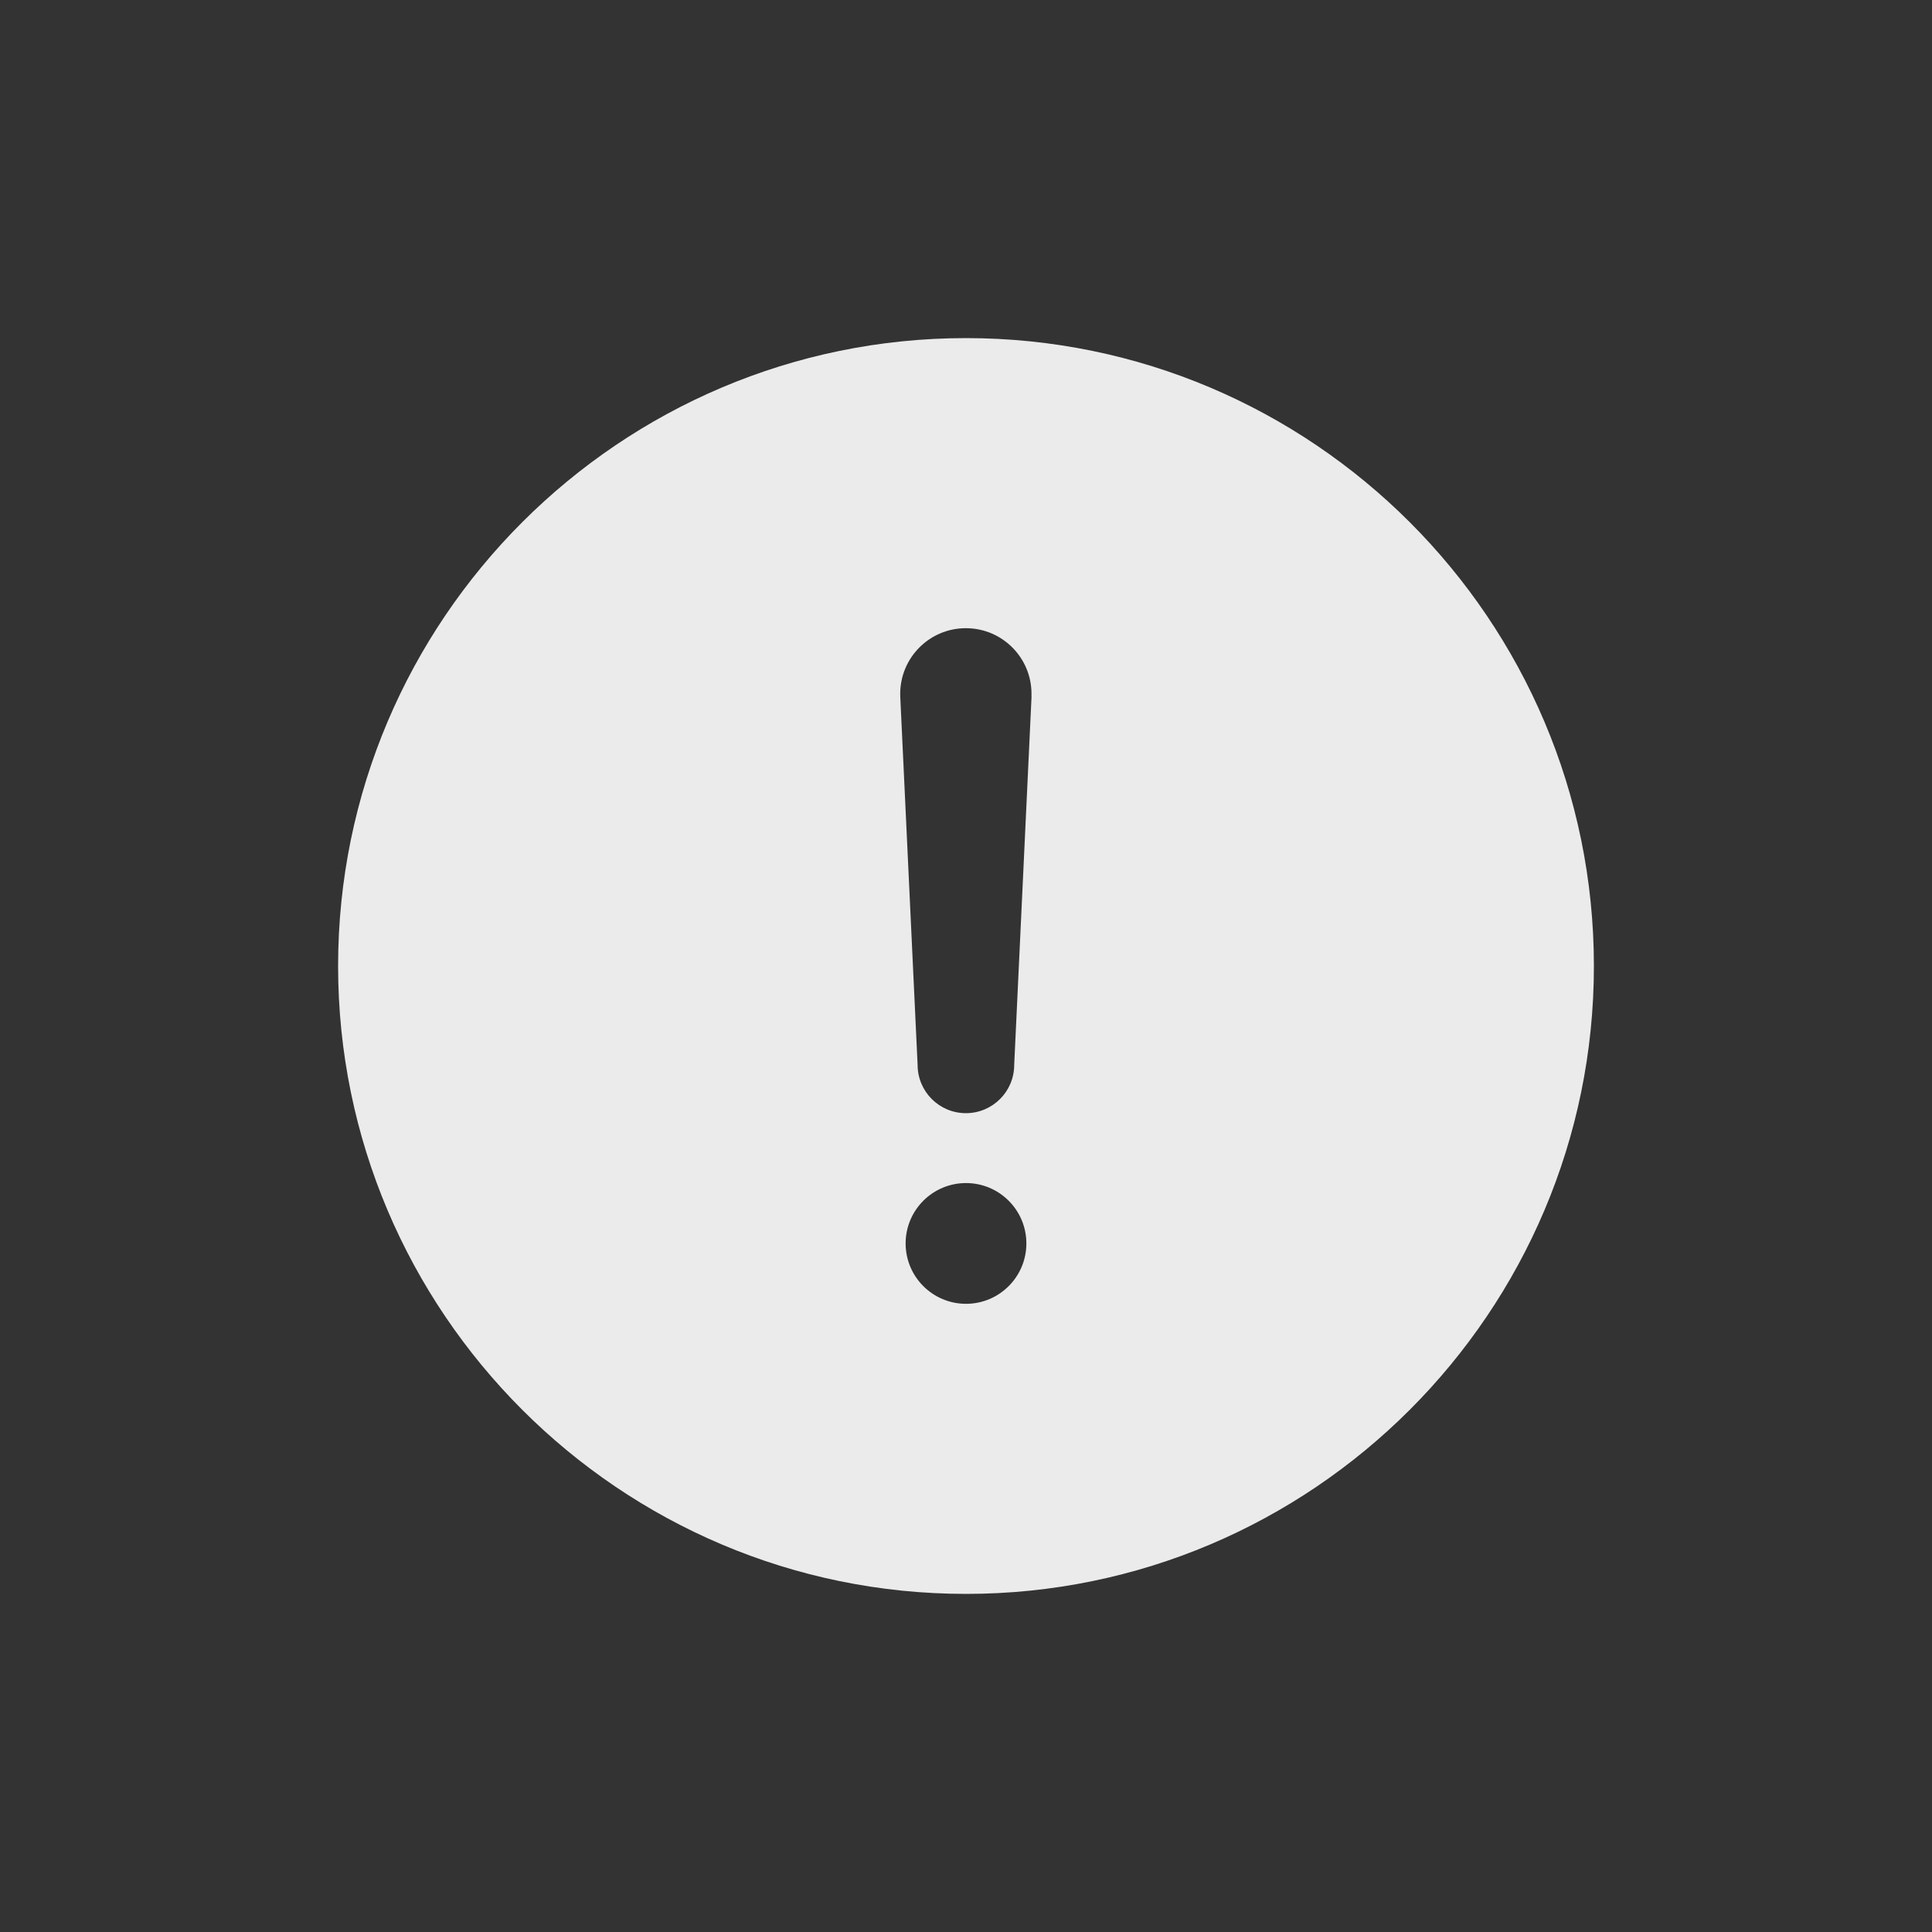<!-- Generated by IcoMoon.io -->
<svg version="1.1" xmlns="http://www.w3.org/2000/svg" width="40" height="40" viewBox="0 0 40 40">
<rect x="0" y="0" width="40" height="40" fill="#333333" stroke="none"/>
<title>io-alert-circle</title>
<path fill="#ebebeb" d="M20 7c-7.168 0-13 5.832-13 13s5.832 13 13 13 13-5.832 13-13-5.832-13-13-13zM20 26.994c-0.69 0-1.25-0.56-1.25-1.25s0.56-1.25 1.25-1.25c0.69 0 1.25 0.56 1.25 1.25v0c0 0.69-0.56 1.25-1.25 1.25v0zM21.357 14.422l-0.359 7.625c0 0.552-0.448 1-1 1s-1-0.448-1-1v0l-0.359-7.621v-0.003c-0.001-0.017-0.001-0.038-0.001-0.058 0-0.75 0.608-1.359 1.359-1.359s1.359 0.608 1.359 1.359c0 0.021-0 0.041-0.001 0.061l0-0.003z"></path>
</svg>
